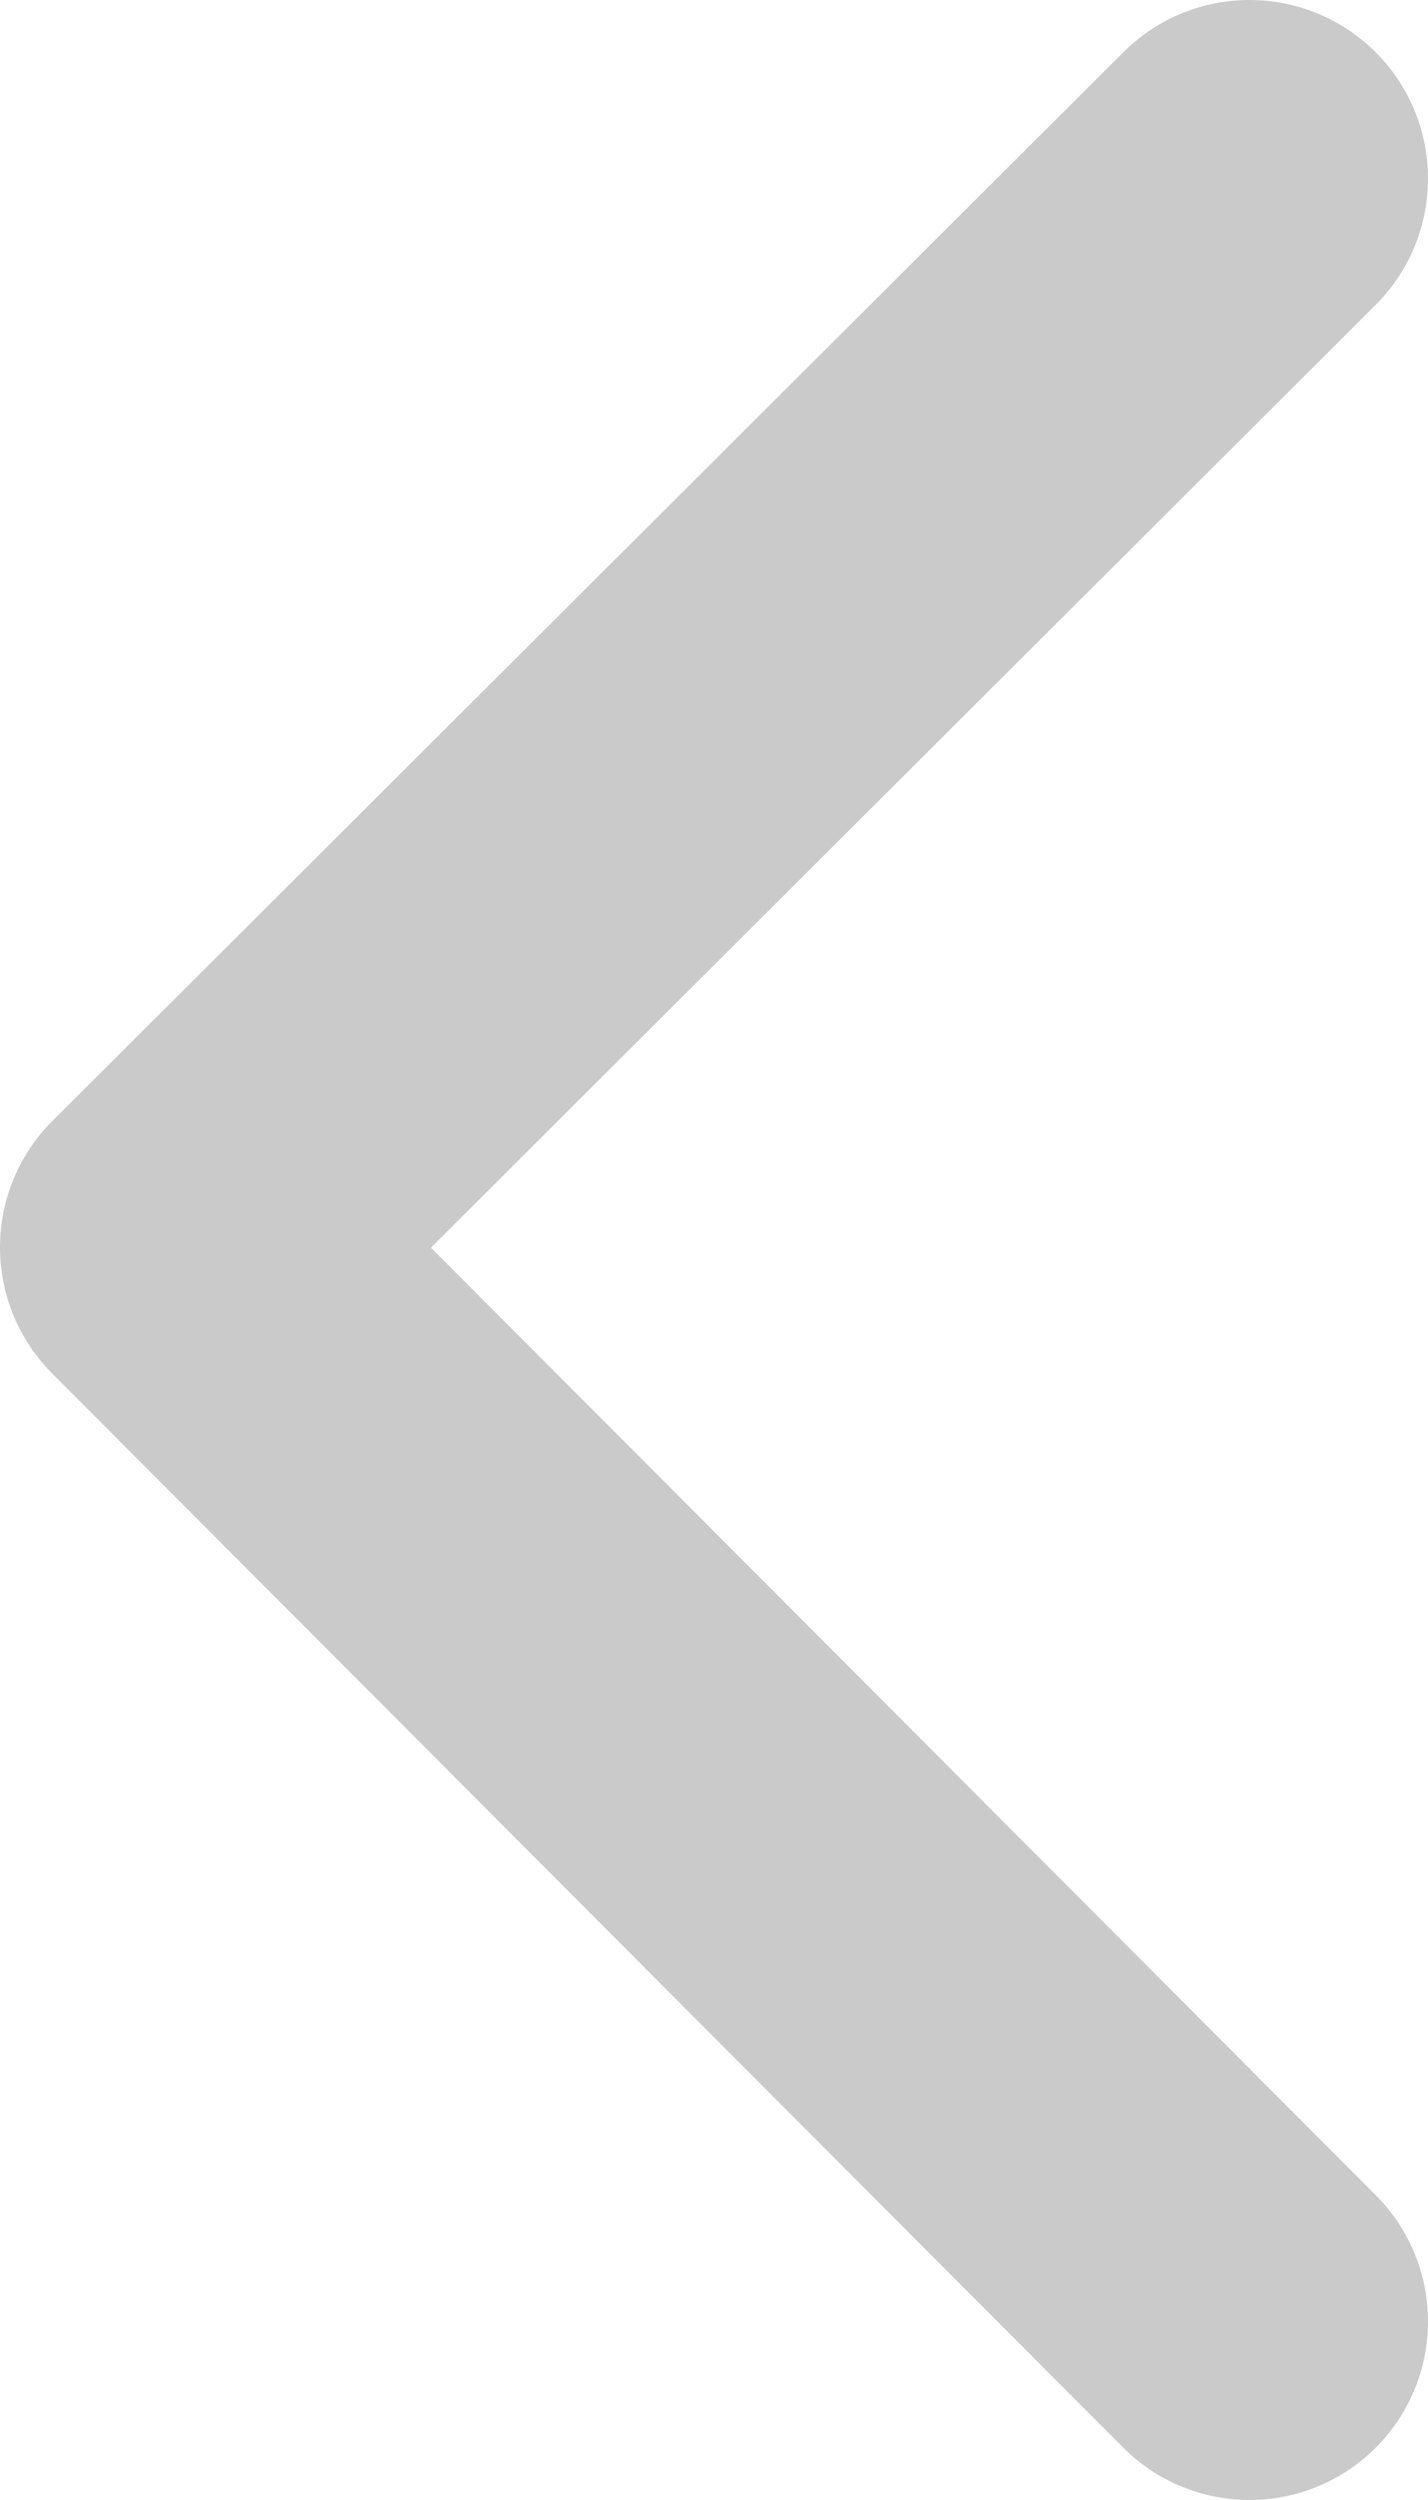 <svg width="8" height="14" viewBox="0 0 8 14" fill="none" xmlns="http://www.w3.org/2000/svg">
<path d="M7 1L1 6.985L7 13" stroke="#CACACA" stroke-width="2" stroke-linecap="round" stroke-linejoin="round"/>
</svg>
